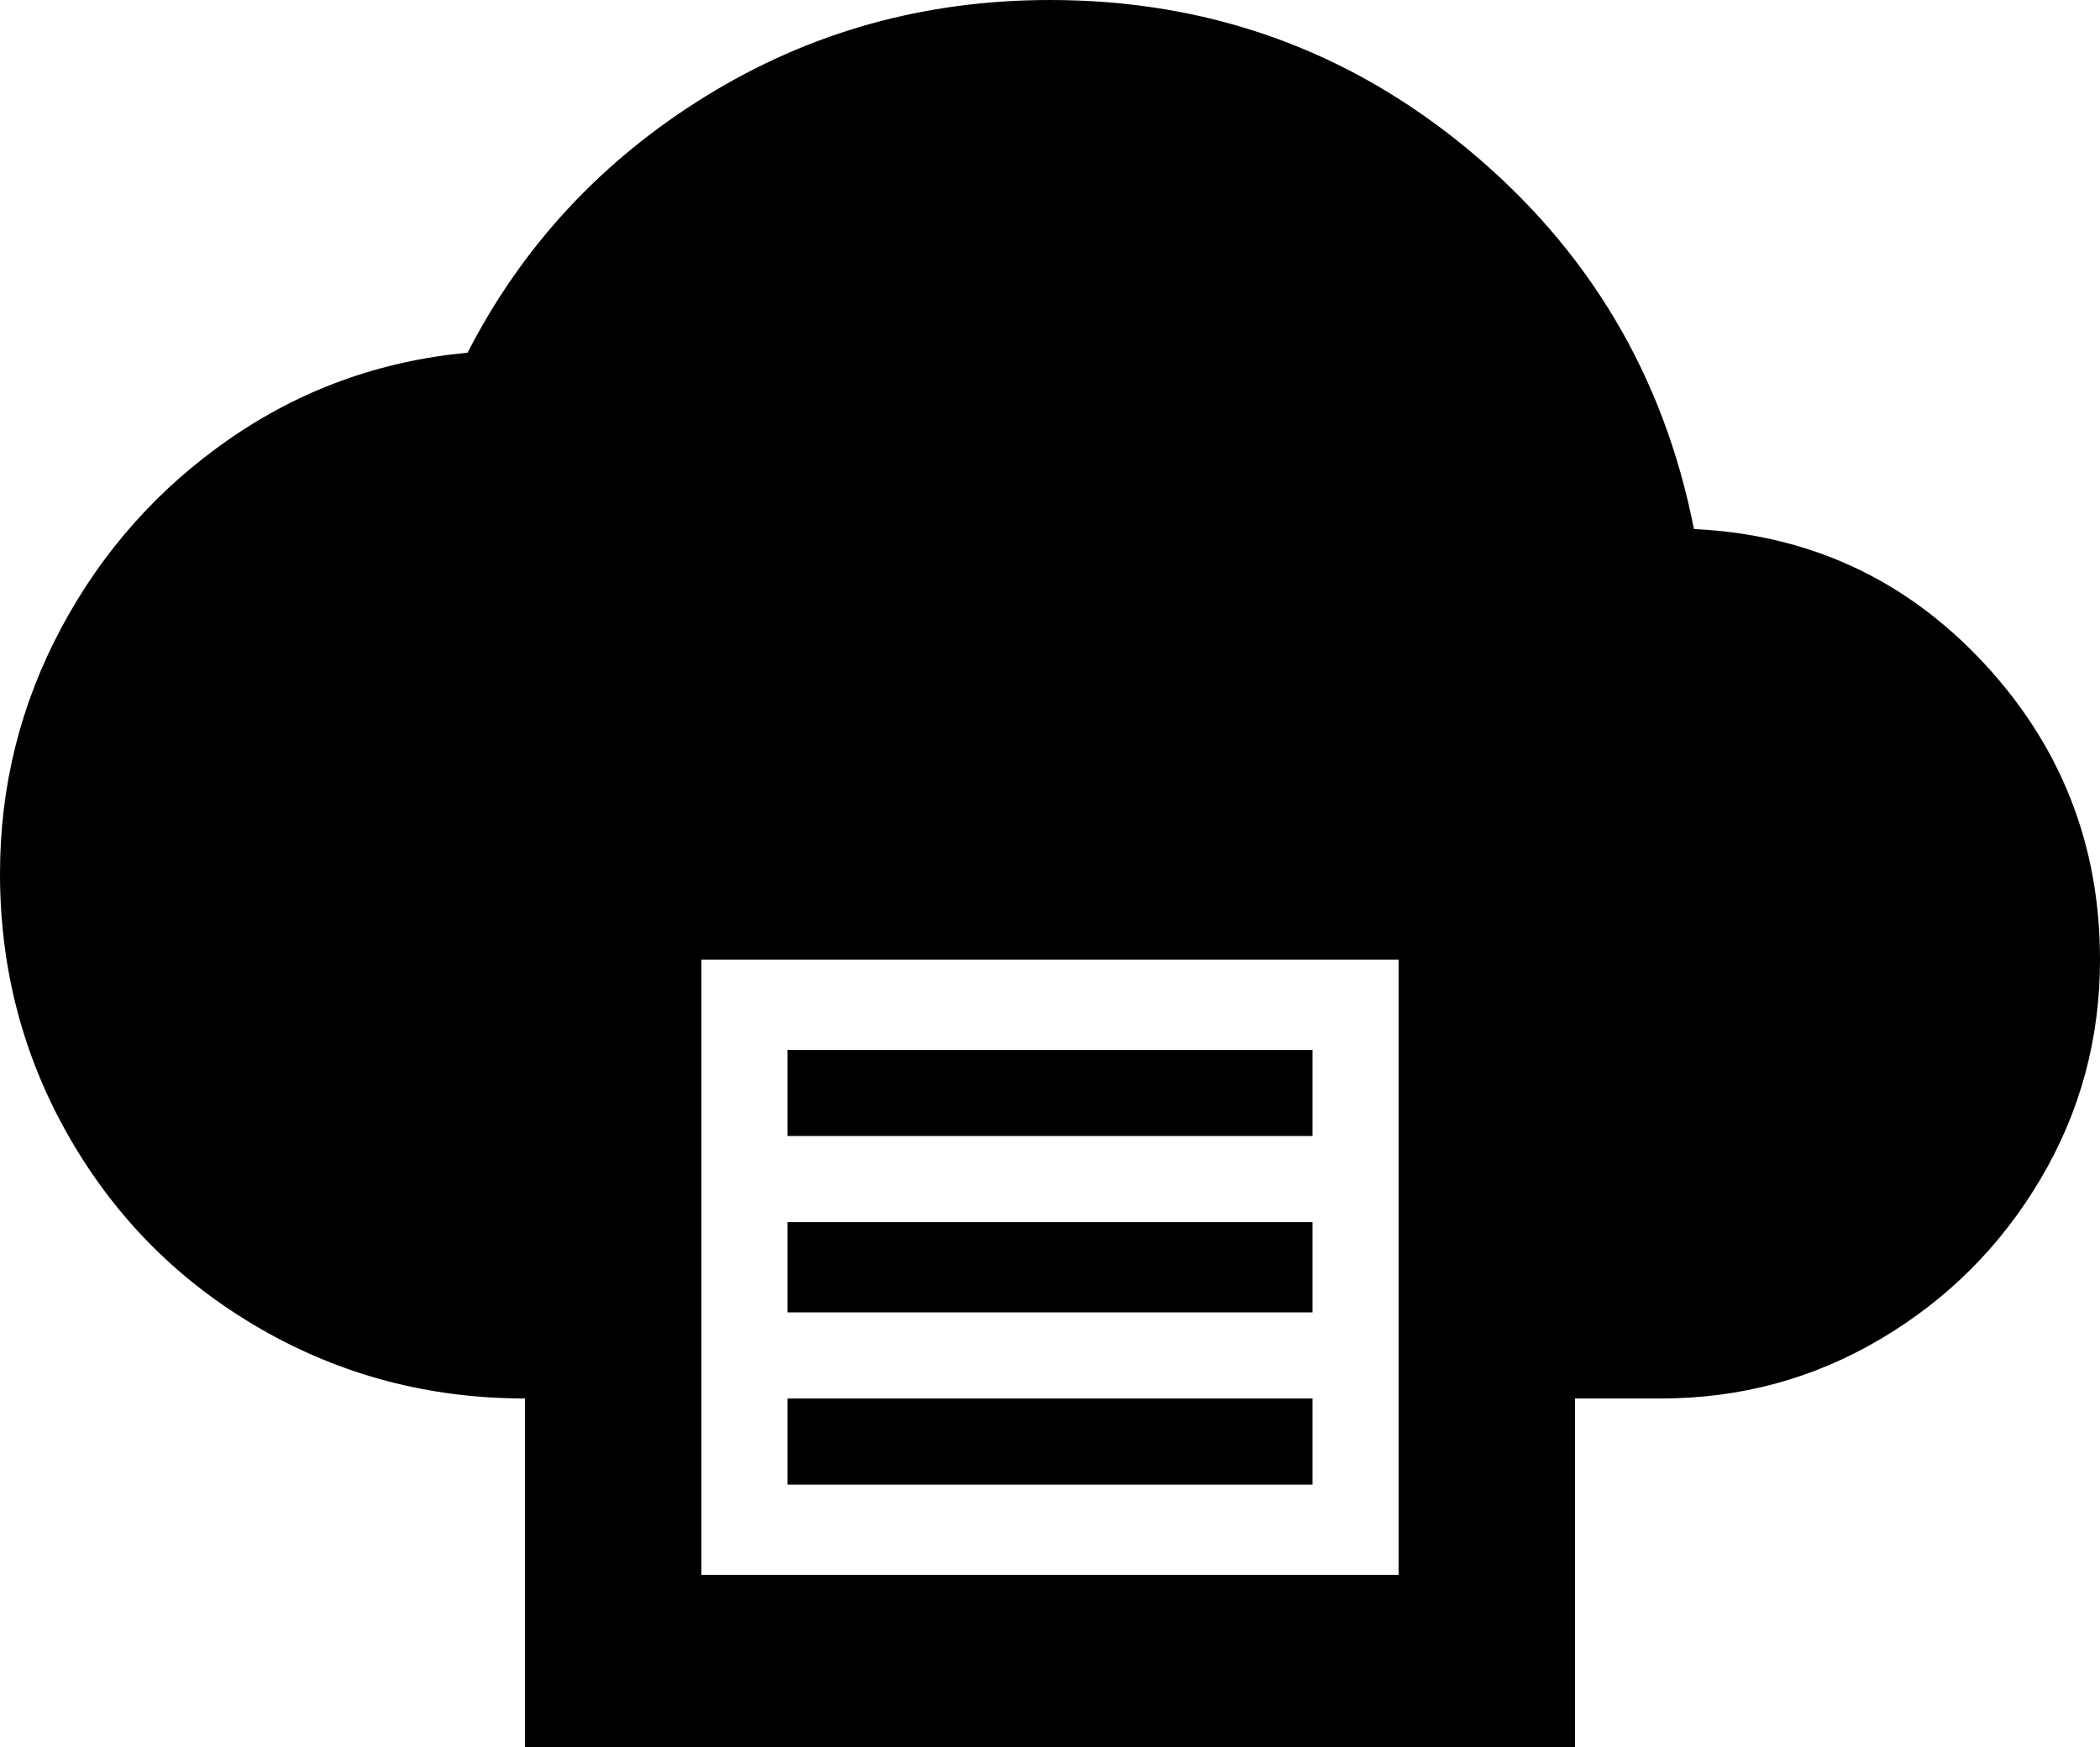 <svg xmlns="http://www.w3.org/2000/svg" viewBox="0 -21 512 426">
      <g transform="scale(1 -1) translate(0 -384)">
        <path d="M256 405Q210 405 172.0 381.5Q134 358 114 319Q82 316 56.0 298.0Q30 280 15.0 252.0Q0 224 0 192Q0 157 17.0 127.5Q34 98 63.5 81.0Q93 64 128 64V-21H384V64H405Q434 64 458.5 78.5Q483 93 497.5 117.5Q512 142 512 171Q512 213 483.5 243.5Q455 274 413 276Q402 332 358.0 368.5Q314 405 256 405ZM171 171H341V21H171ZM192 149V128H320V149ZM192 107V85H320V107ZM192 64V43H320V64Z" />
      </g>
    </svg>
